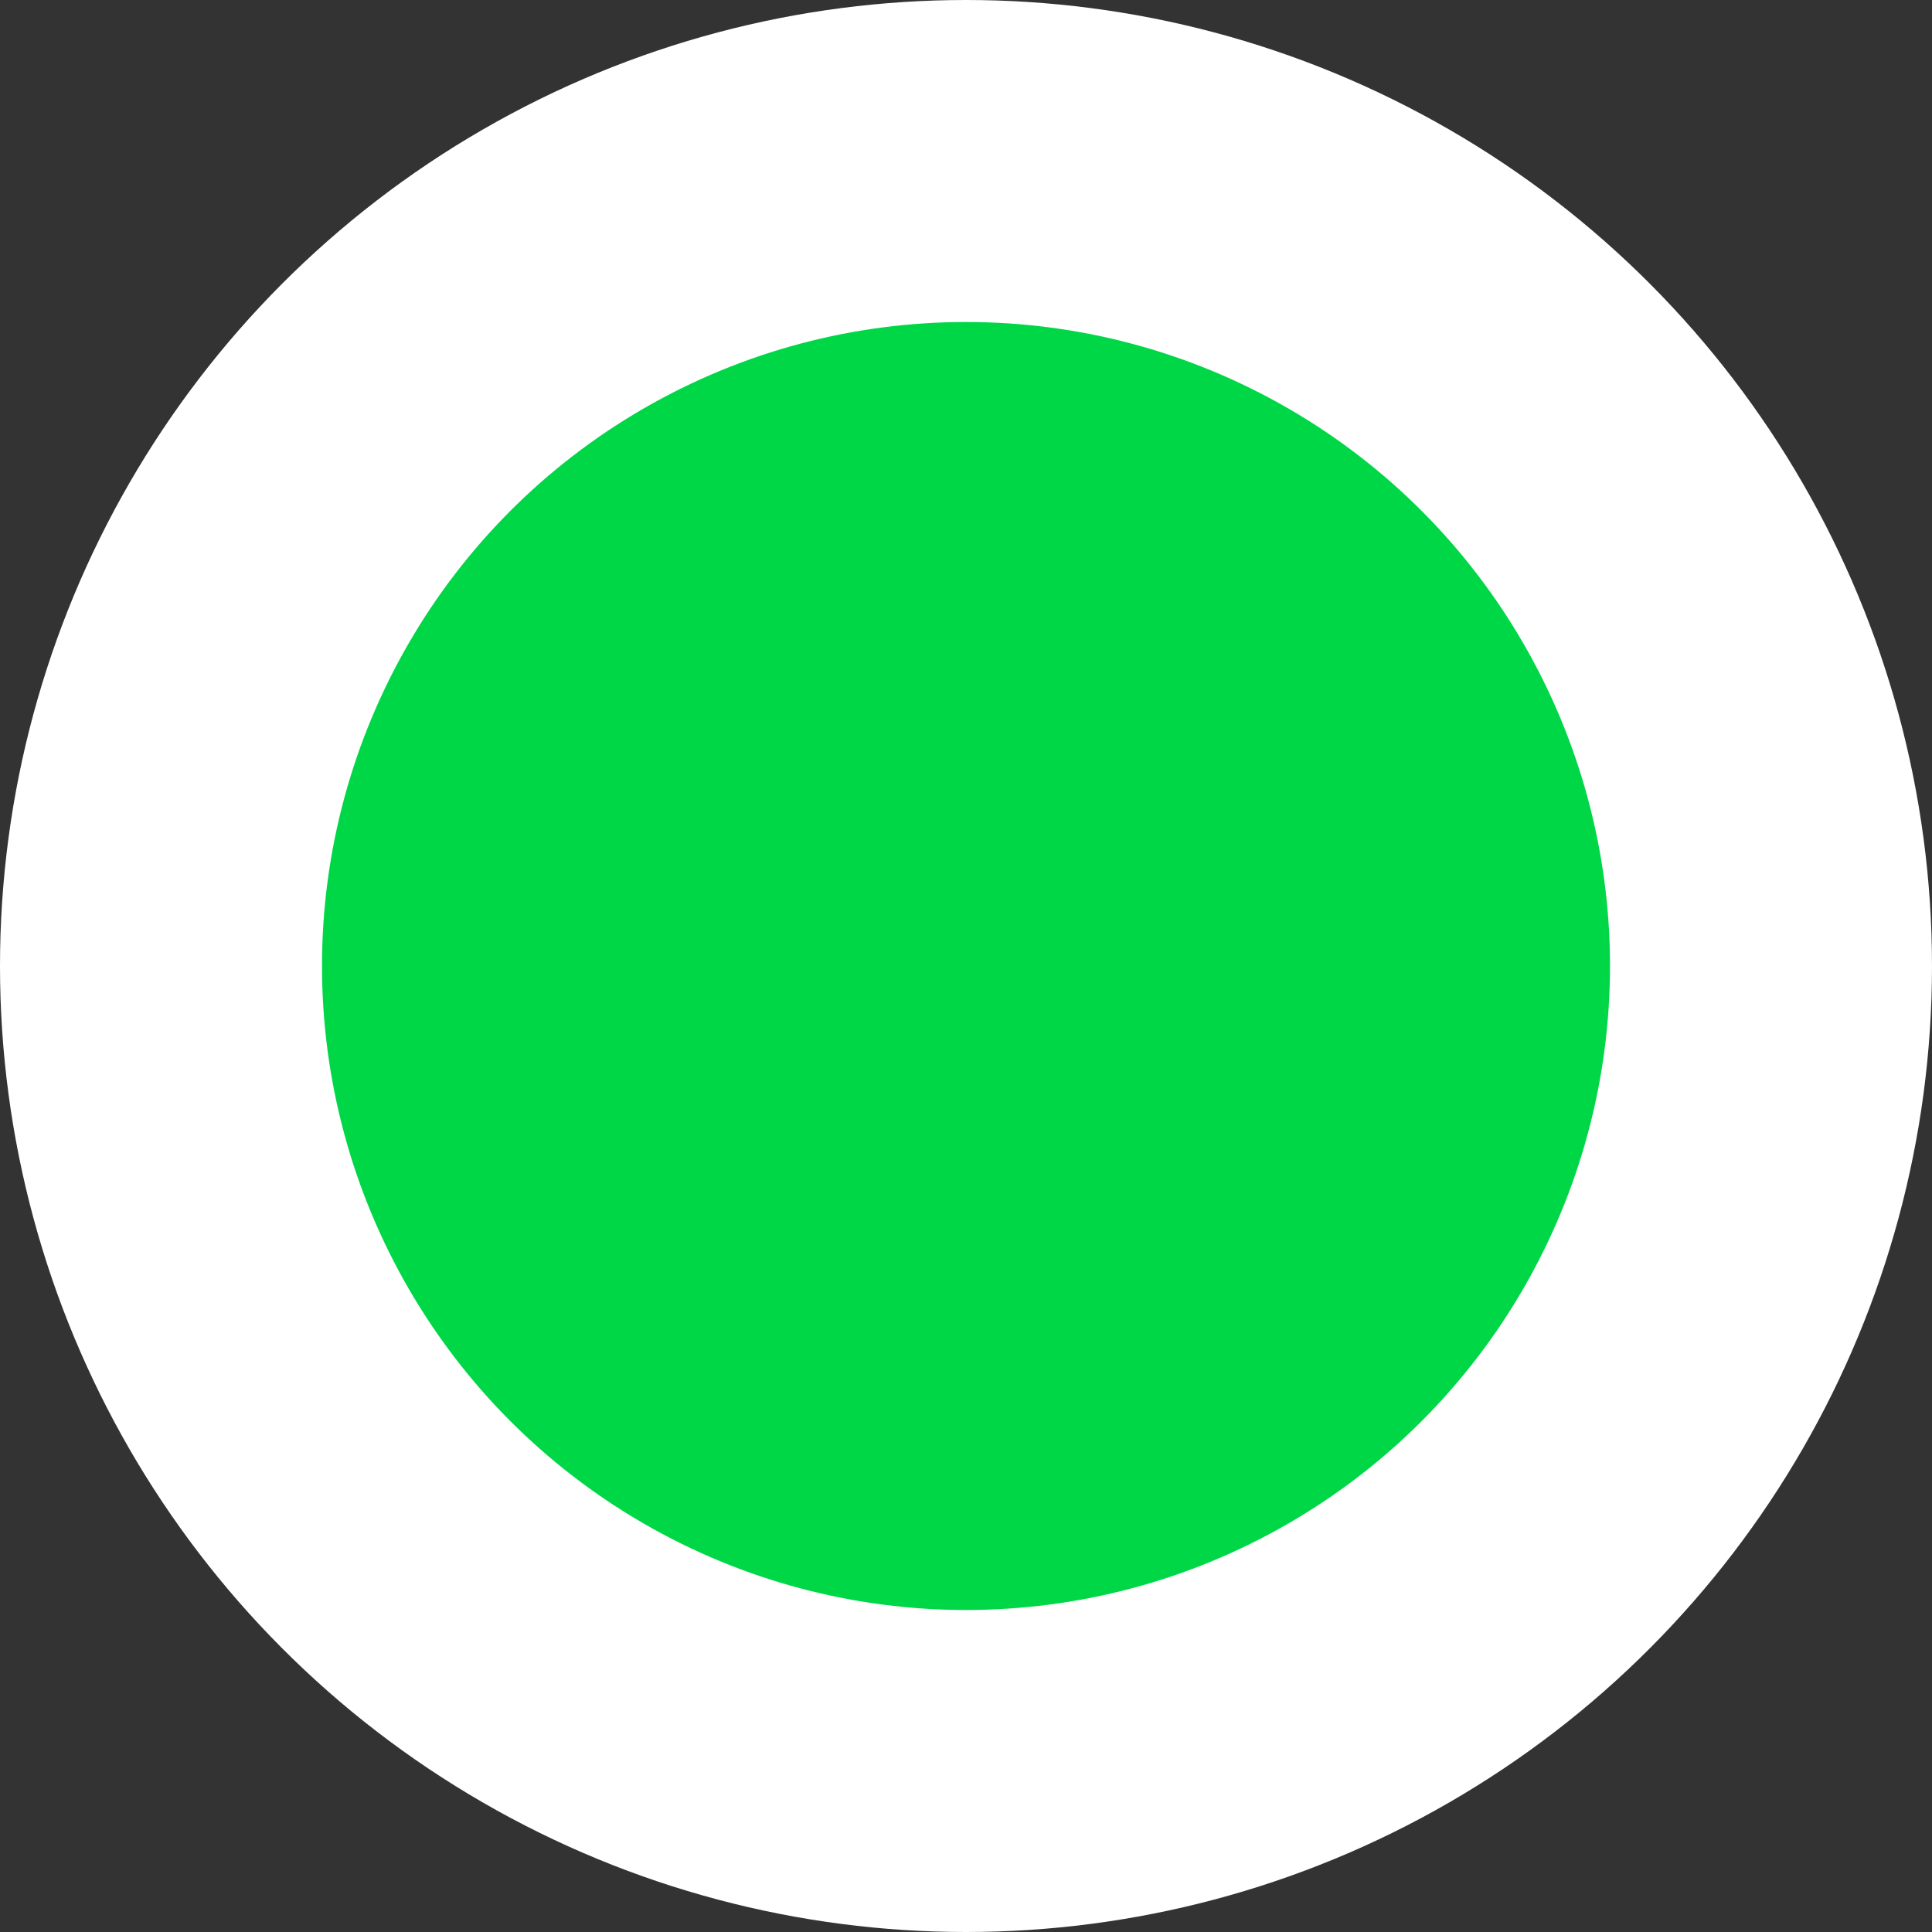 <?xml version="1.0" encoding="UTF-8"?>
<svg width="12px" height="12px" viewBox="0 0 12 12" version="1.1" xmlns="http://www.w3.org/2000/svg" xmlns:xlink="http://www.w3.org/1999/xlink">
    <rect x="0" y="0" width="12" height="12" fill="#333333" stroke="none"/>
    <!-- Generator: Sketch 63.1 (92452) - https://sketch.com -->
    <title>椭圆形</title>
    <desc>Created with Sketch.</desc>
    <g id="匹配队友流程" stroke="none" stroke-width="1" fill="none" fill-rule="evenodd">
        <g id="快速开黑展示创建游戏卡" transform="translate(-72, -431)" fill="#00D747" stroke="#FFFFFF" stroke-width="2">
            <g id="编组-17" transform="translate(0, 353)">
                <g id="编组-12" transform="translate(20, 18)">
                    <g id="编组-10">
                        <g id="编组-9" transform="translate(52, 60)">
                            <circle id="椭圆形" cx="6" cy="6" r="5"></circle>
                        </g>
                    </g>
                </g>
            </g>
        </g>
    </g>
</svg>